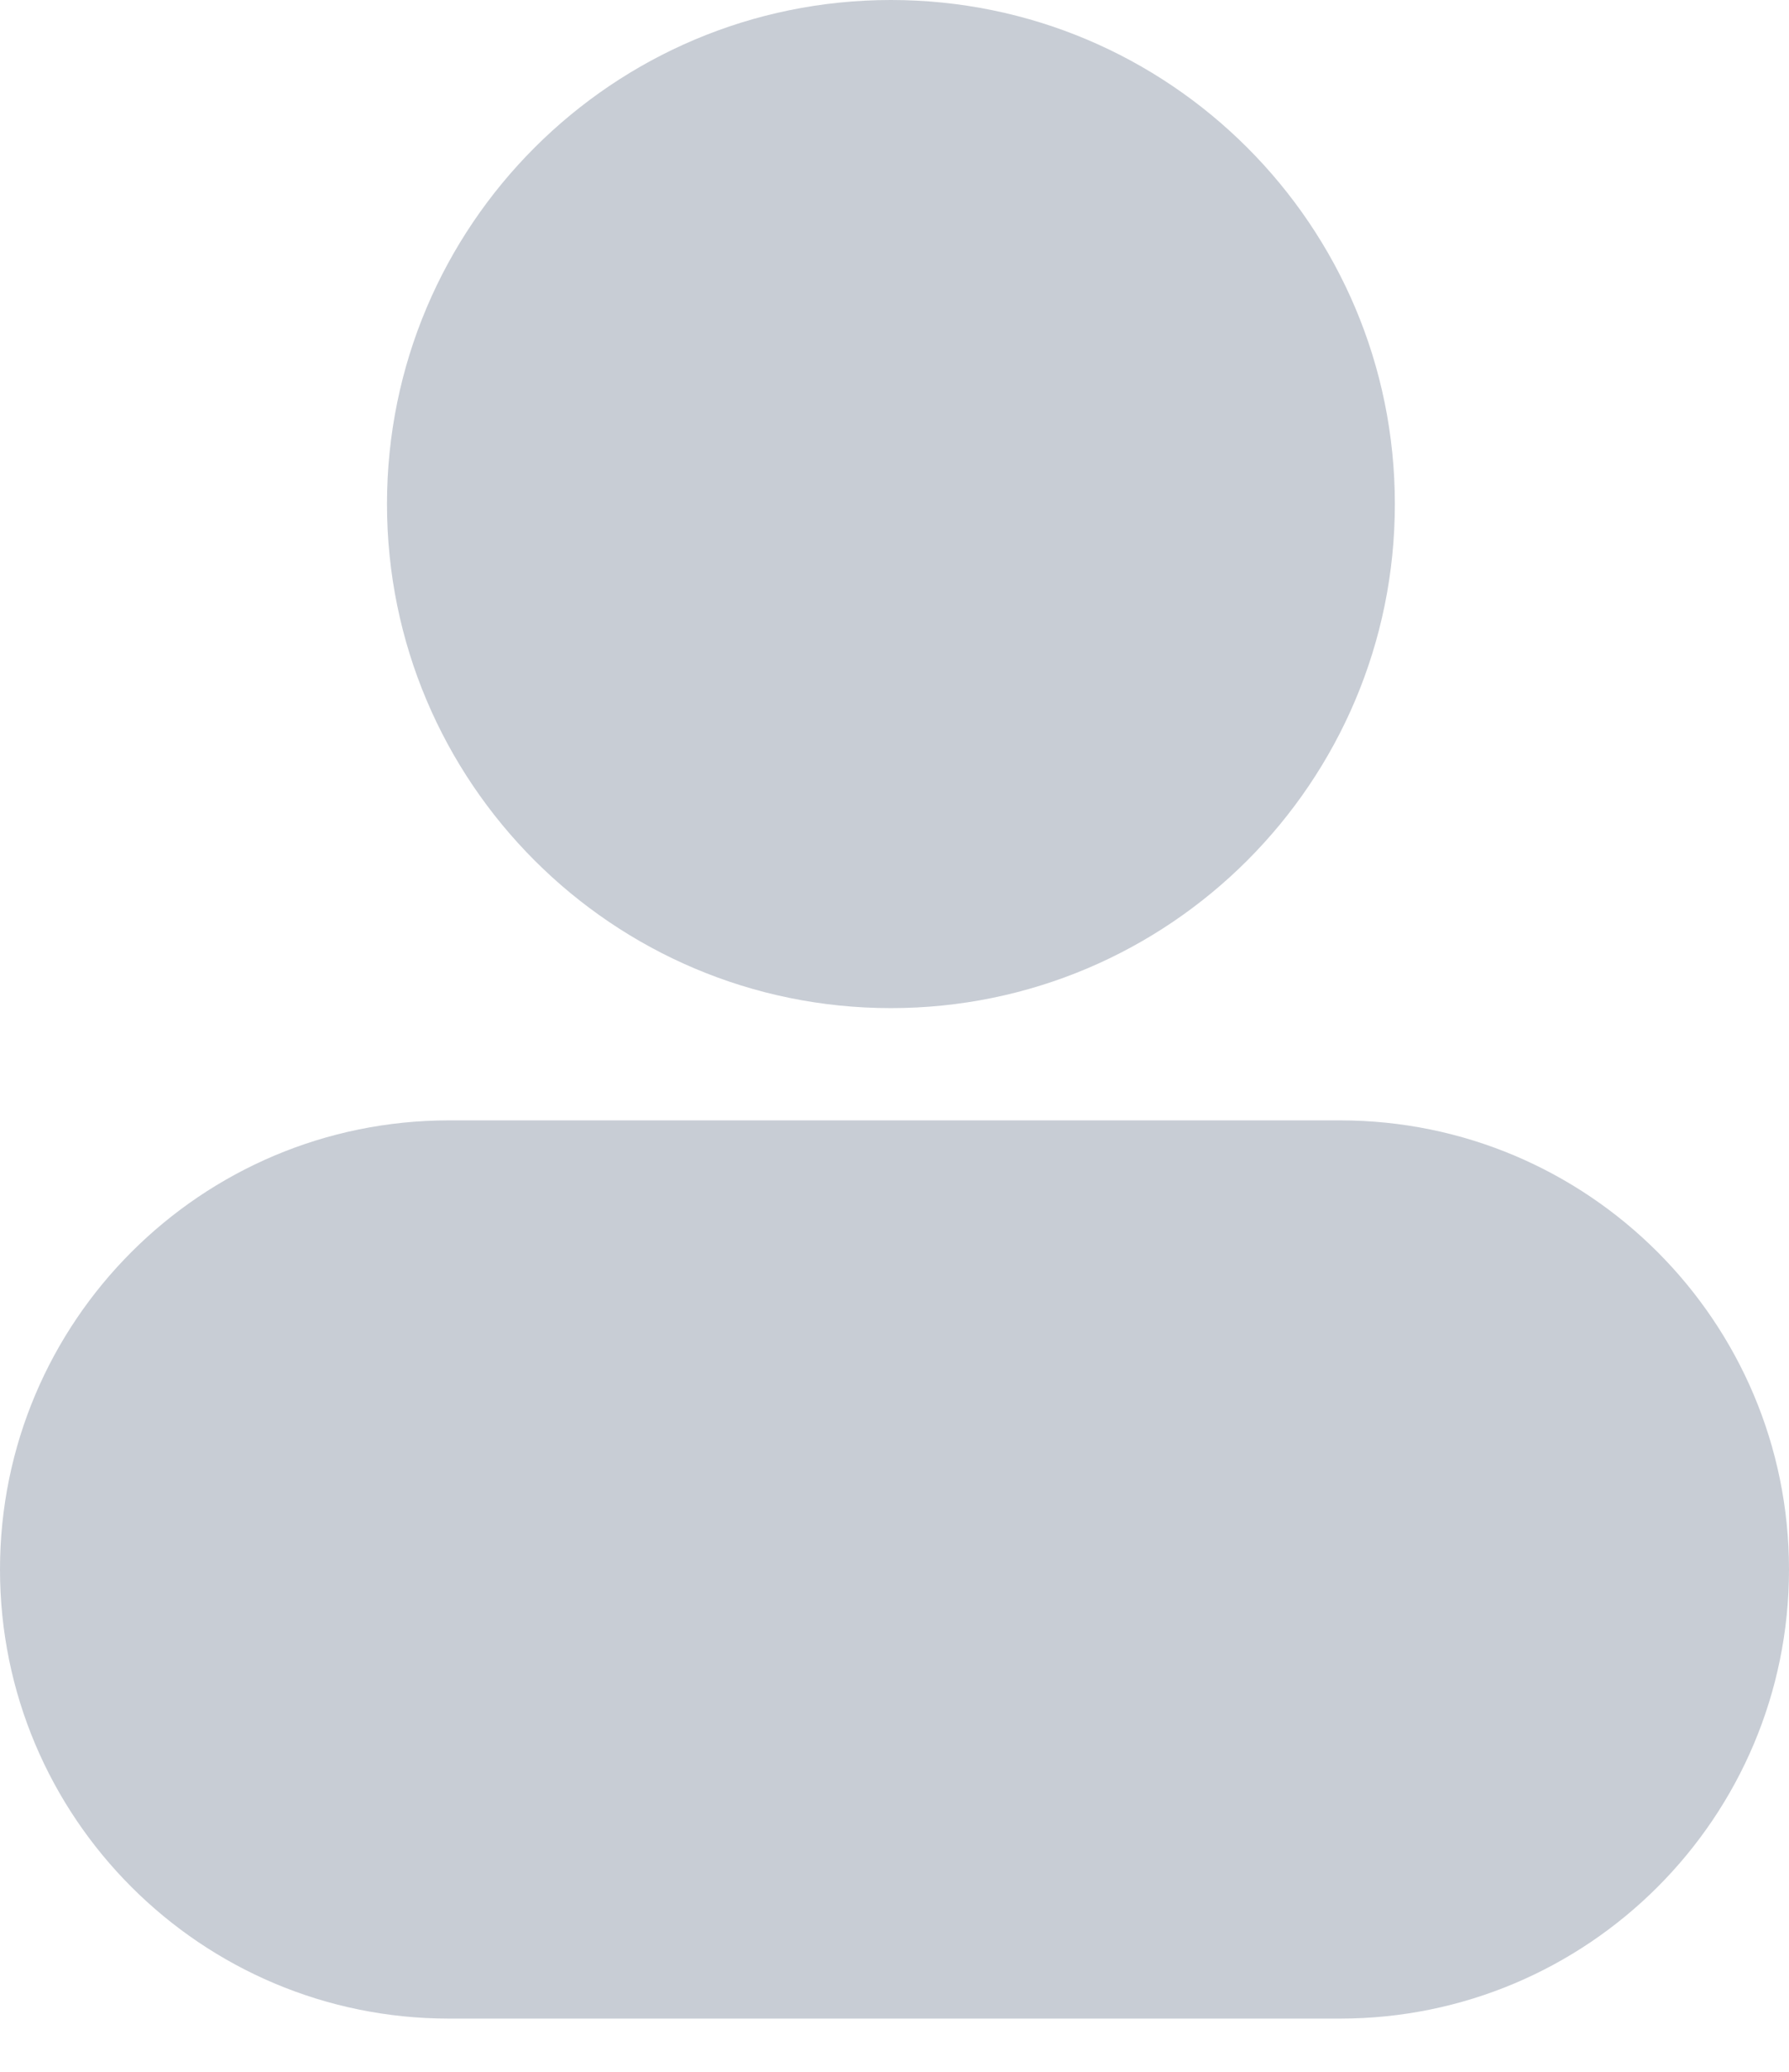 <svg width="19" height="22" viewBox="0 0 19 22" fill="none" xmlns="http://www.w3.org/2000/svg">
<path d="M14.814 5.352C14.814 8.308 12.418 10.705 9.462 10.705C6.506 10.705 4.11 8.308 4.11 5.352C4.11 2.396 6.506 0 9.462 0C12.418 0 14.814 2.396 14.814 5.352Z" fill="#C8CDD5"/>
<path d="M0 16.666C0 14.033 2.135 11.897 4.769 11.897H14.231C16.865 11.897 19 14.033 19 16.666C19 19.3 16.865 21.435 14.231 21.435H4.769C2.135 21.435 0 19.3 0 16.666Z" fill="#C8CDD5"/>
</svg>
